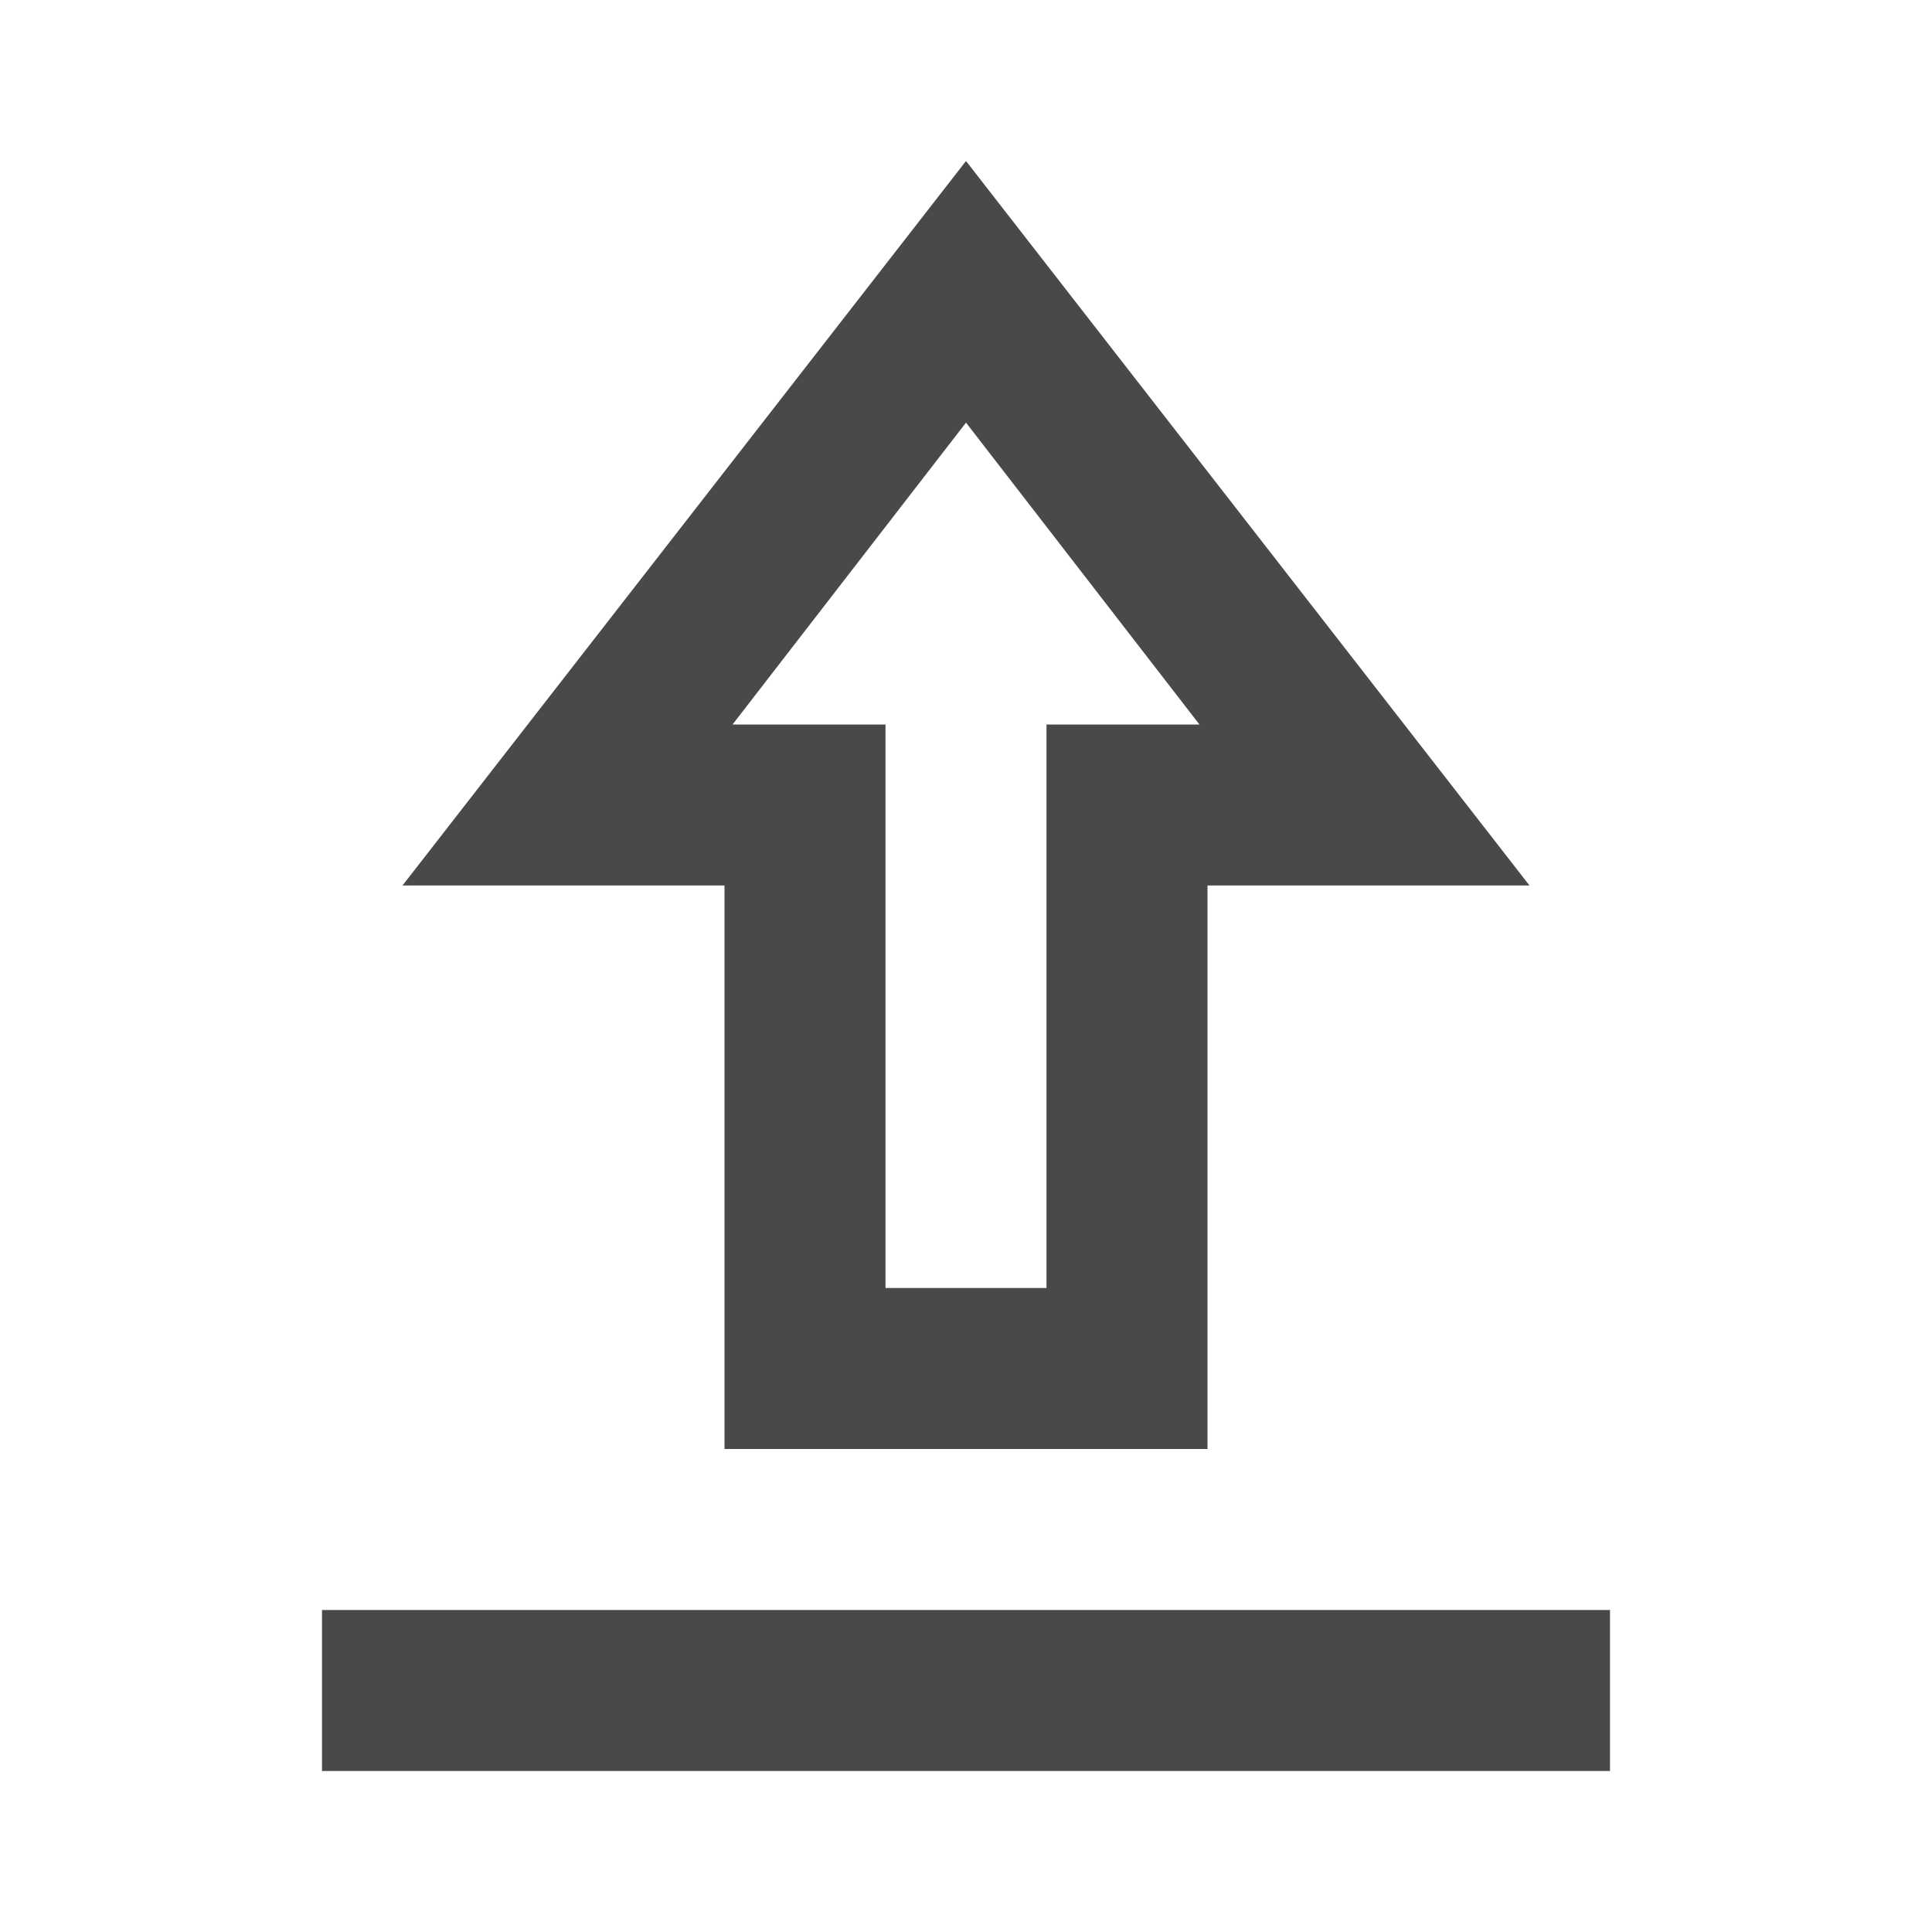 <svg width="24" height="24" viewBox="0 0 24 24" fill="none" xmlns="http://www.w3.org/2000/svg">
<g opacity="0.8">
<mask id="mask0_456_307" style="mask-type:alpha" maskUnits="userSpaceOnUse" x="0" y="0" width="24" height="24">
<rect width="24" height="24" fill="#D9D9D9"/>
</mask>
<g mask="url(#mask0_456_307)">
<path d="M4 22V20H20V22H4ZM9 18V11H5L12 2L19 11H15V18H9ZM11 16H13V9H14.9L12 5.25L9.1 9H11V16Z" fill="#1C1B1F"/>
</g>
</g>
</svg>
